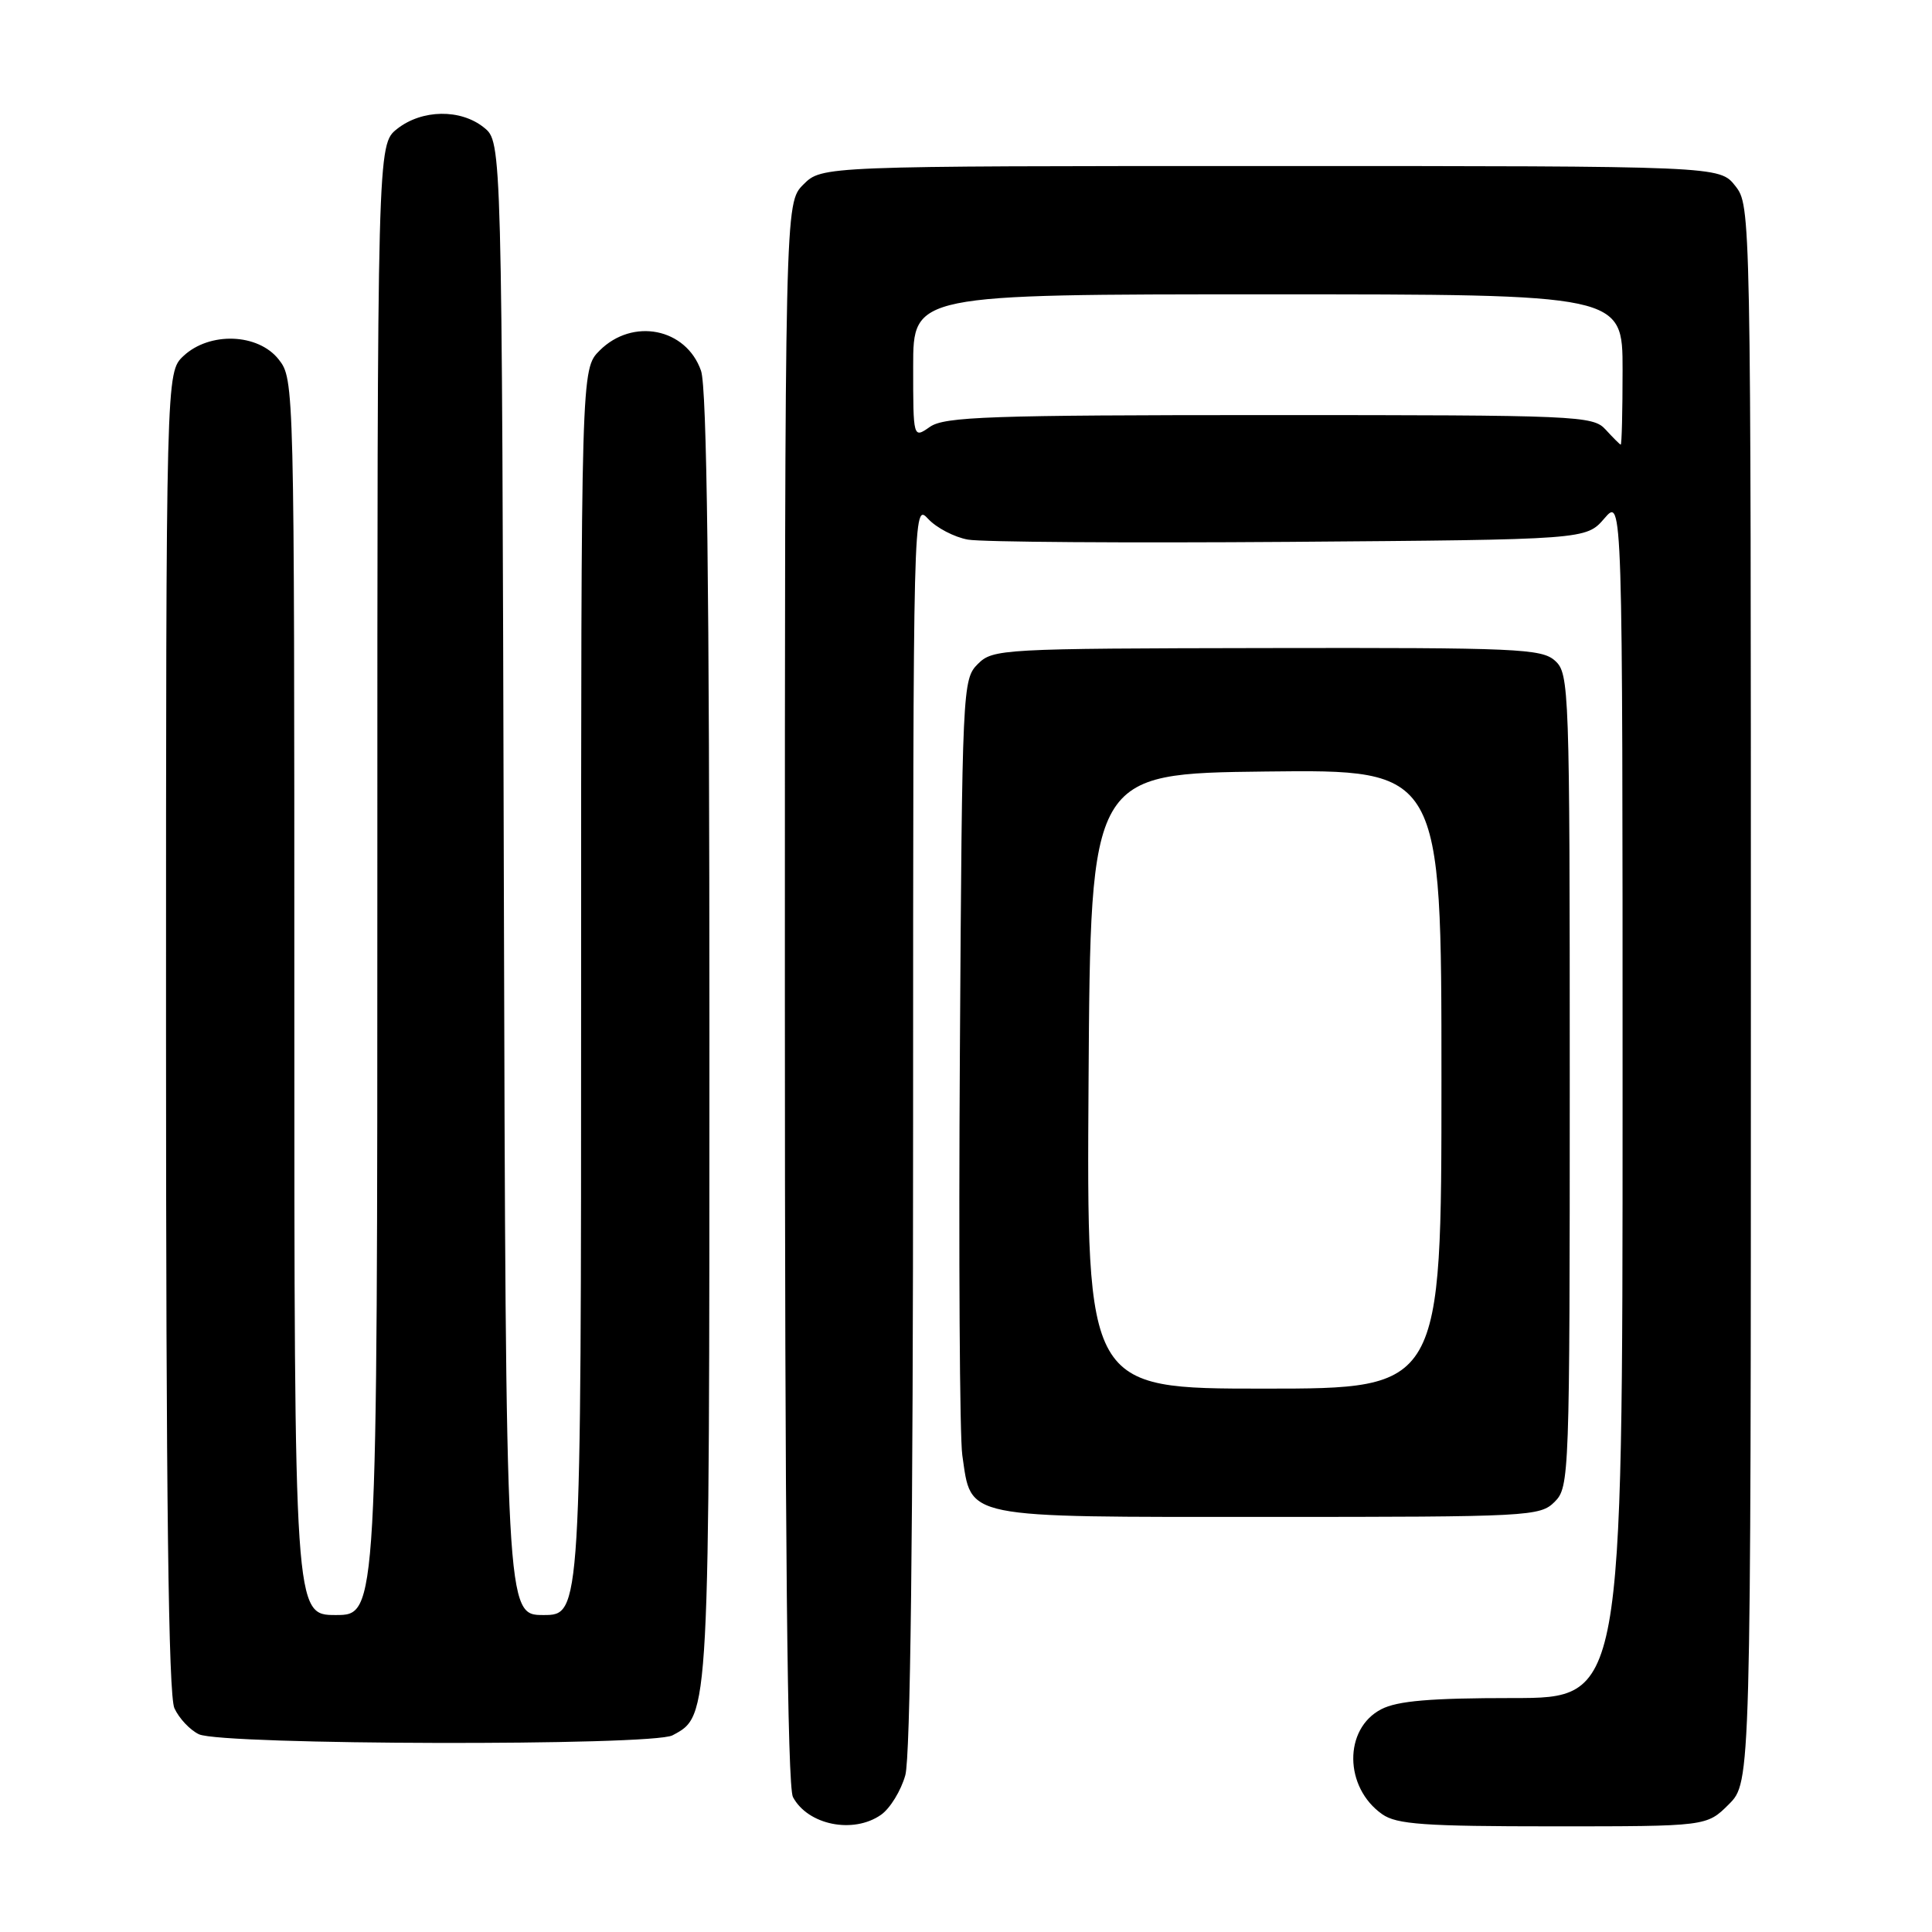 <?xml version="1.0" encoding="UTF-8" standalone="no"?>
<!DOCTYPE svg PUBLIC "-//W3C//DTD SVG 1.1//EN" "http://www.w3.org/Graphics/SVG/1.1/DTD/svg11.dtd" >
<svg xmlns="http://www.w3.org/2000/svg" xmlns:xlink="http://www.w3.org/1999/xlink" version="1.1" viewBox="0 0 256 256">
 <g >
 <path fill="currentColor"
d=" M 116.74 240.47 C 117.94 239.63 119.39 237.27 119.96 235.22 C 120.63 232.80 120.99 202.71 120.99 149.06 C 121.00 66.63 121.00 66.62 123.00 68.77 C 124.09 69.94 126.46 71.18 128.25 71.50 C 130.04 71.83 149.20 71.96 170.84 71.80 C 210.17 71.50 210.17 71.50 212.59 68.69 C 215.00 65.89 215.00 65.89 215.00 145.44 C 215.00 225.00 215.00 225.00 200.45 225.00 C 189.55 225.00 185.18 225.37 183.03 226.48 C 178.02 229.07 178.09 236.85 183.16 240.40 C 185.07 241.74 188.75 242.00 205.80 242.00 C 226.15 242.00 226.15 242.00 229.08 239.08 C 232.00 236.15 232.00 236.15 232.00 131.71 C 232.00 27.56 231.99 27.26 229.93 24.63 C 227.85 22.00 227.85 22.00 168.38 22.00 C 108.91 22.00 108.91 22.00 106.45 24.45 C 104.00 26.91 104.00 26.91 104.00 131.52 C 104.00 203.63 104.33 236.75 105.07 238.12 C 107.05 241.83 113.07 243.04 116.74 240.47 Z  M 89.11 229.94 C 94.04 227.30 94.00 228.03 94.00 137.18 C 94.00 77.79 93.67 51.35 92.89 49.13 C 90.92 43.48 83.84 42.07 79.45 46.45 C 77.00 48.91 77.00 48.91 77.00 131.45 C 77.00 214.00 77.00 214.00 72.01 214.00 C 67.03 214.00 67.03 214.00 66.76 116.41 C 66.50 18.82 66.50 18.82 64.14 16.91 C 61.05 14.41 55.93 14.48 52.63 17.07 C 50.00 19.15 50.00 19.15 50.00 116.57 C 50.00 214.00 50.00 214.00 44.50 214.00 C 39.00 214.00 39.00 214.00 39.00 132.13 C 39.00 50.83 38.99 50.25 36.93 47.63 C 34.20 44.16 27.77 43.93 24.31 47.17 C 22.00 49.35 22.00 49.35 22.00 136.63 C 22.00 198.64 22.32 224.61 23.11 226.35 C 23.73 227.70 25.19 229.25 26.36 229.80 C 29.43 231.24 86.44 231.37 89.11 229.94 Z  M 206.00 199.00 C 207.95 197.05 208.00 195.67 208.00 143.15 C 208.00 91.17 207.93 89.25 206.06 87.56 C 204.29 85.95 201.07 85.81 167.87 85.87 C 132.65 85.93 131.56 85.99 129.56 87.99 C 127.54 90.01 127.49 91.12 127.19 139.28 C 127.02 166.35 127.16 190.44 127.51 192.82 C 128.75 201.32 127.19 201.00 168.00 201.00 C 202.67 201.00 204.07 200.93 206.00 199.00 Z  M 212.75 56.92 C 211.08 55.08 209.10 55.00 168.22 55.00 C 131.12 55.00 125.15 55.21 123.22 56.56 C 121.00 58.11 121.00 58.11 121.00 48.56 C 121.00 39.00 121.00 39.00 168.00 39.00 C 215.00 39.00 215.00 39.00 215.00 49.00 C 215.00 54.50 214.89 58.96 214.75 58.92 C 214.61 58.87 213.71 57.97 212.75 56.92 Z  M 144.24 143.25 C 144.50 102.50 144.50 102.50 167.75 102.23 C 191.00 101.96 191.00 101.96 191.00 142.98 C 191.00 184.00 191.00 184.00 167.49 184.00 C 143.98 184.00 143.98 184.00 144.24 143.25 Z "/>
</g>
</svg>